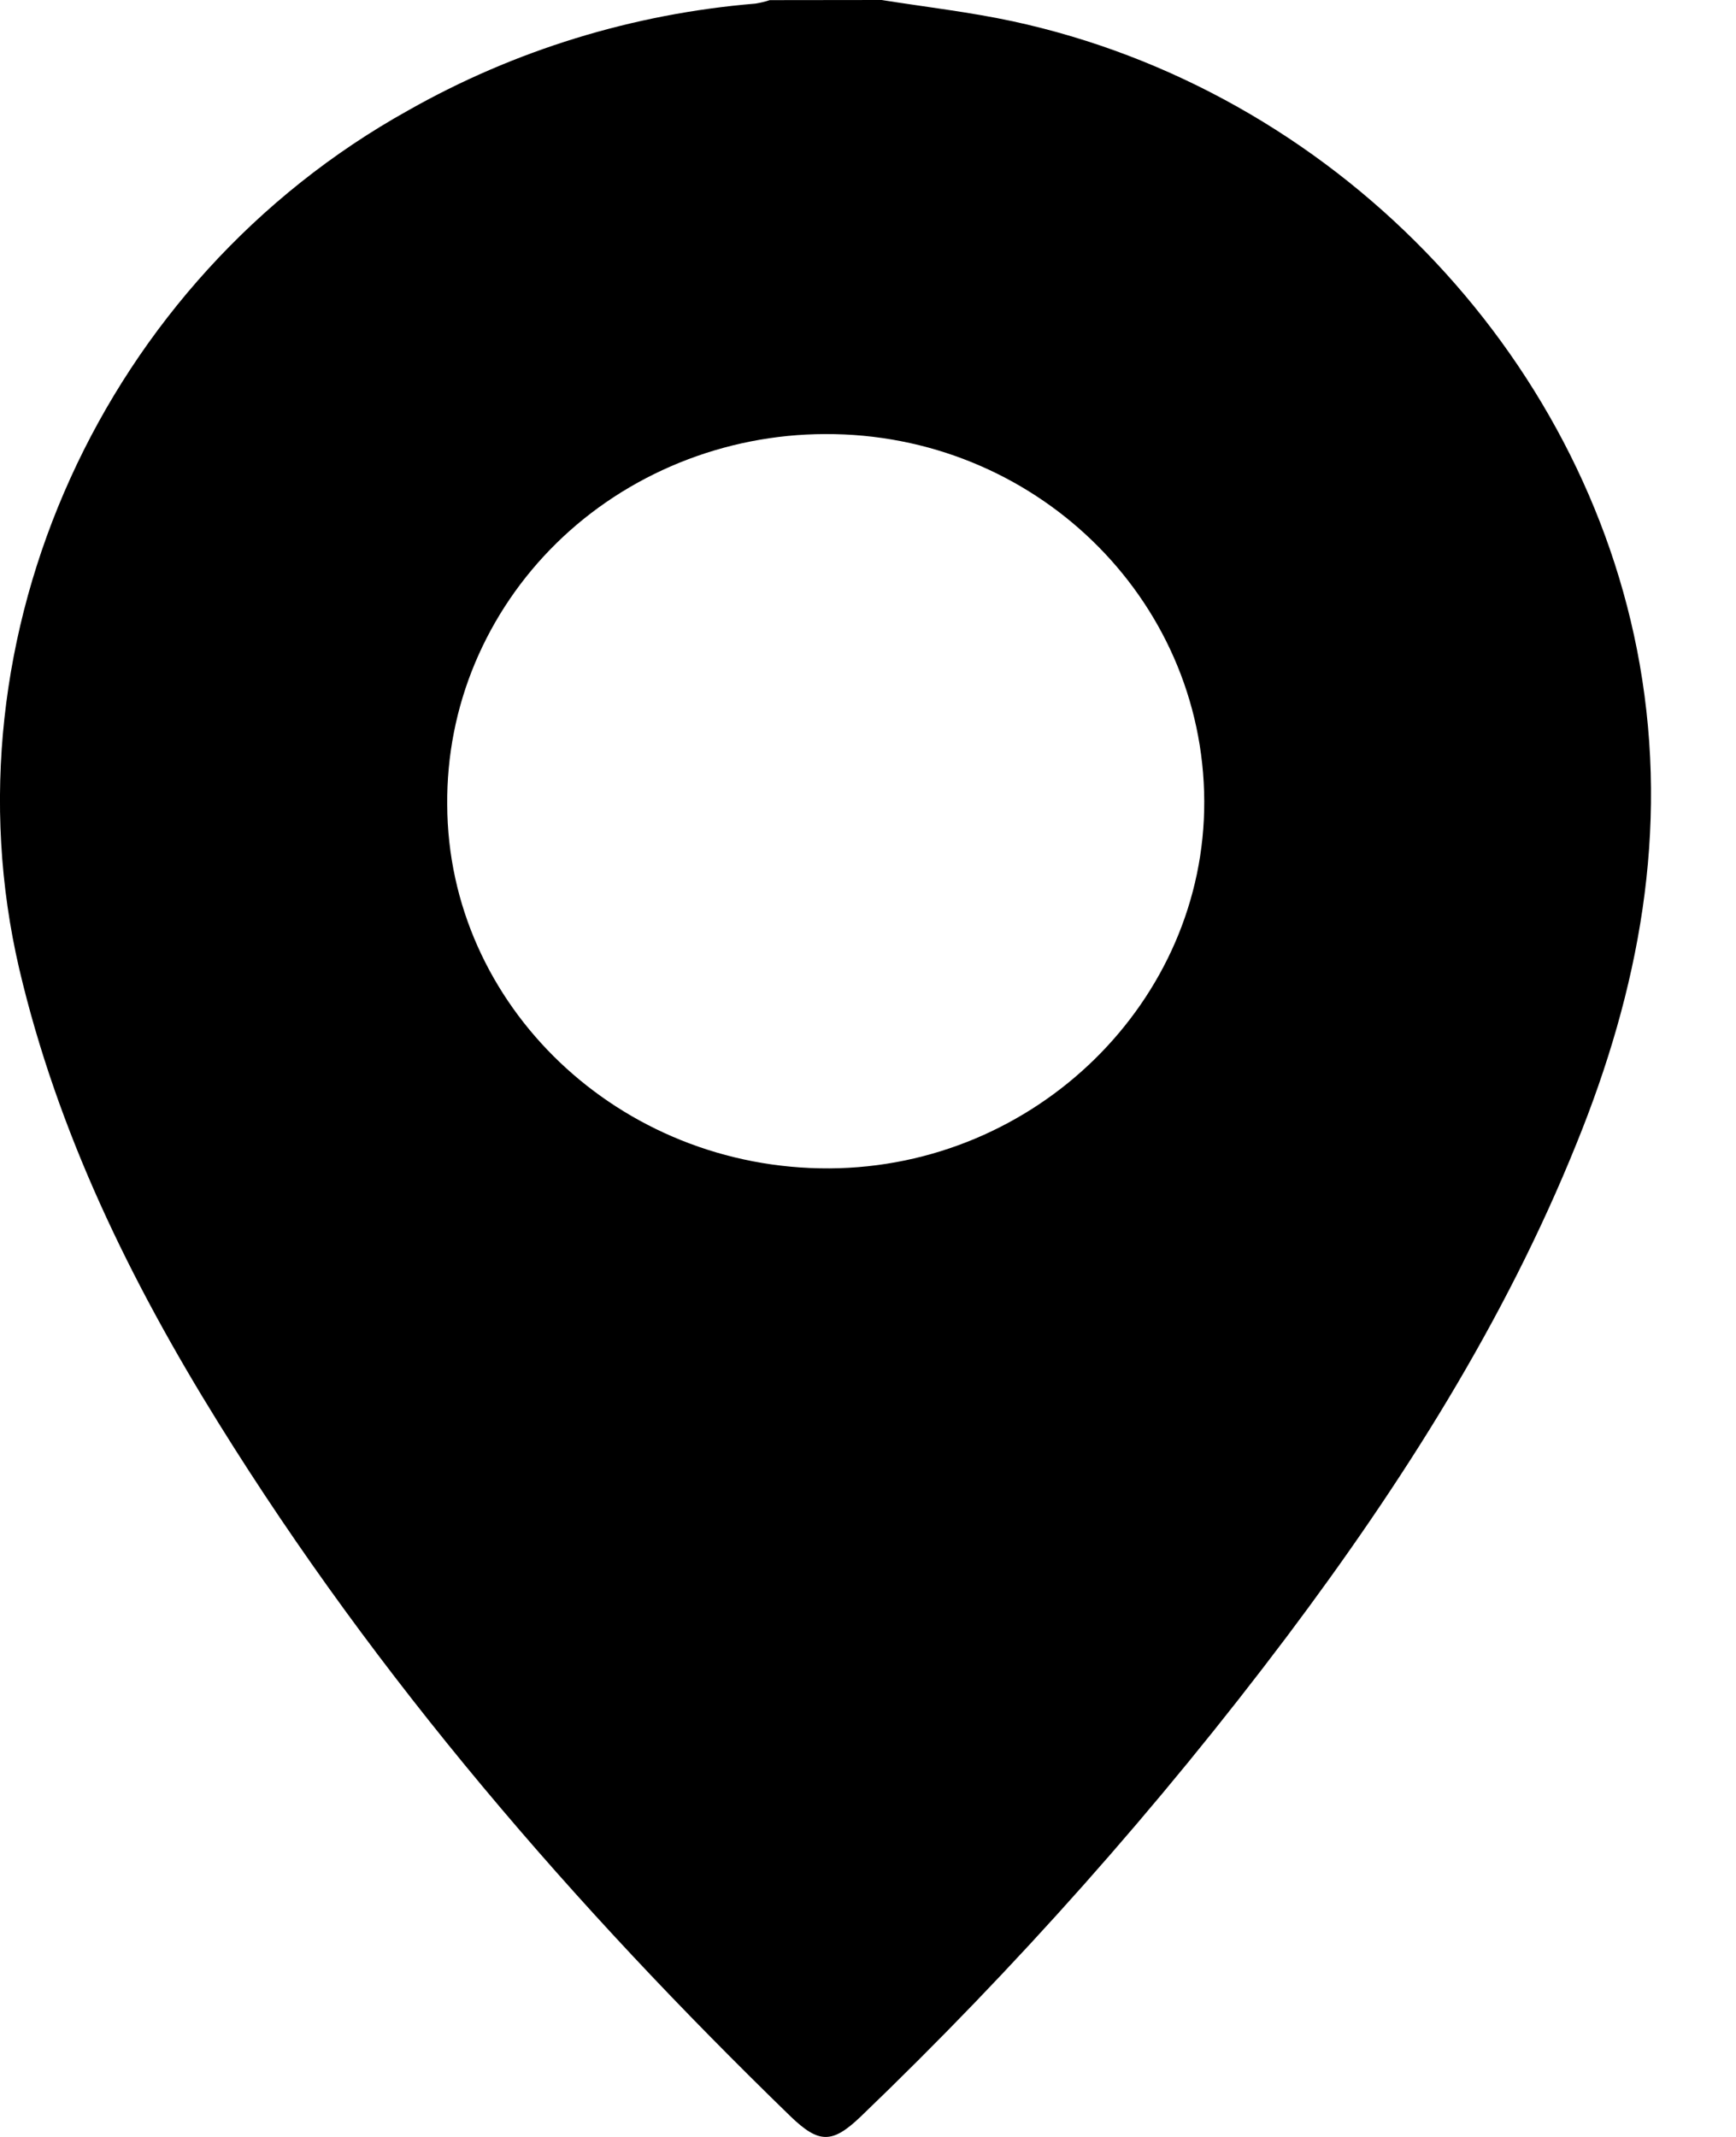 <svg width="13" height="16" viewBox="0 0 13 16" fill="none" xmlns="http://www.w3.org/2000/svg">
<path d="M6.602 0C6.929 0.052 7.26 0.09 7.582 0.159C9.971 0.674 11.867 2.633 12.279 4.974C12.498 6.223 12.275 7.407 11.805 8.564C11.268 9.895 10.501 11.103 9.637 12.253C8.674 13.532 7.607 14.733 6.446 15.847C6.233 16.051 6.133 16.051 5.921 15.847C4.295 14.269 2.826 12.57 1.636 10.654C0.975 9.59 0.431 8.476 0.144 7.254C-0.436 4.762 0.773 2.096 3.058 0.826C3.852 0.376 4.74 0.103 5.657 0.027C5.693 0.021 5.729 0.013 5.764 0.001L6.602 0ZM9.018 5.998C9.012 4.475 7.74 3.243 6.178 3.25C5.804 3.251 5.434 3.324 5.089 3.464C4.744 3.604 4.431 3.808 4.168 4.066C3.905 4.324 3.698 4.629 3.557 4.965C3.416 5.301 3.346 5.661 3.349 6.023C3.353 7.531 4.64 8.756 6.212 8.748C7.756 8.739 9.024 7.496 9.018 5.998Z" fill="black"/>
</svg>
